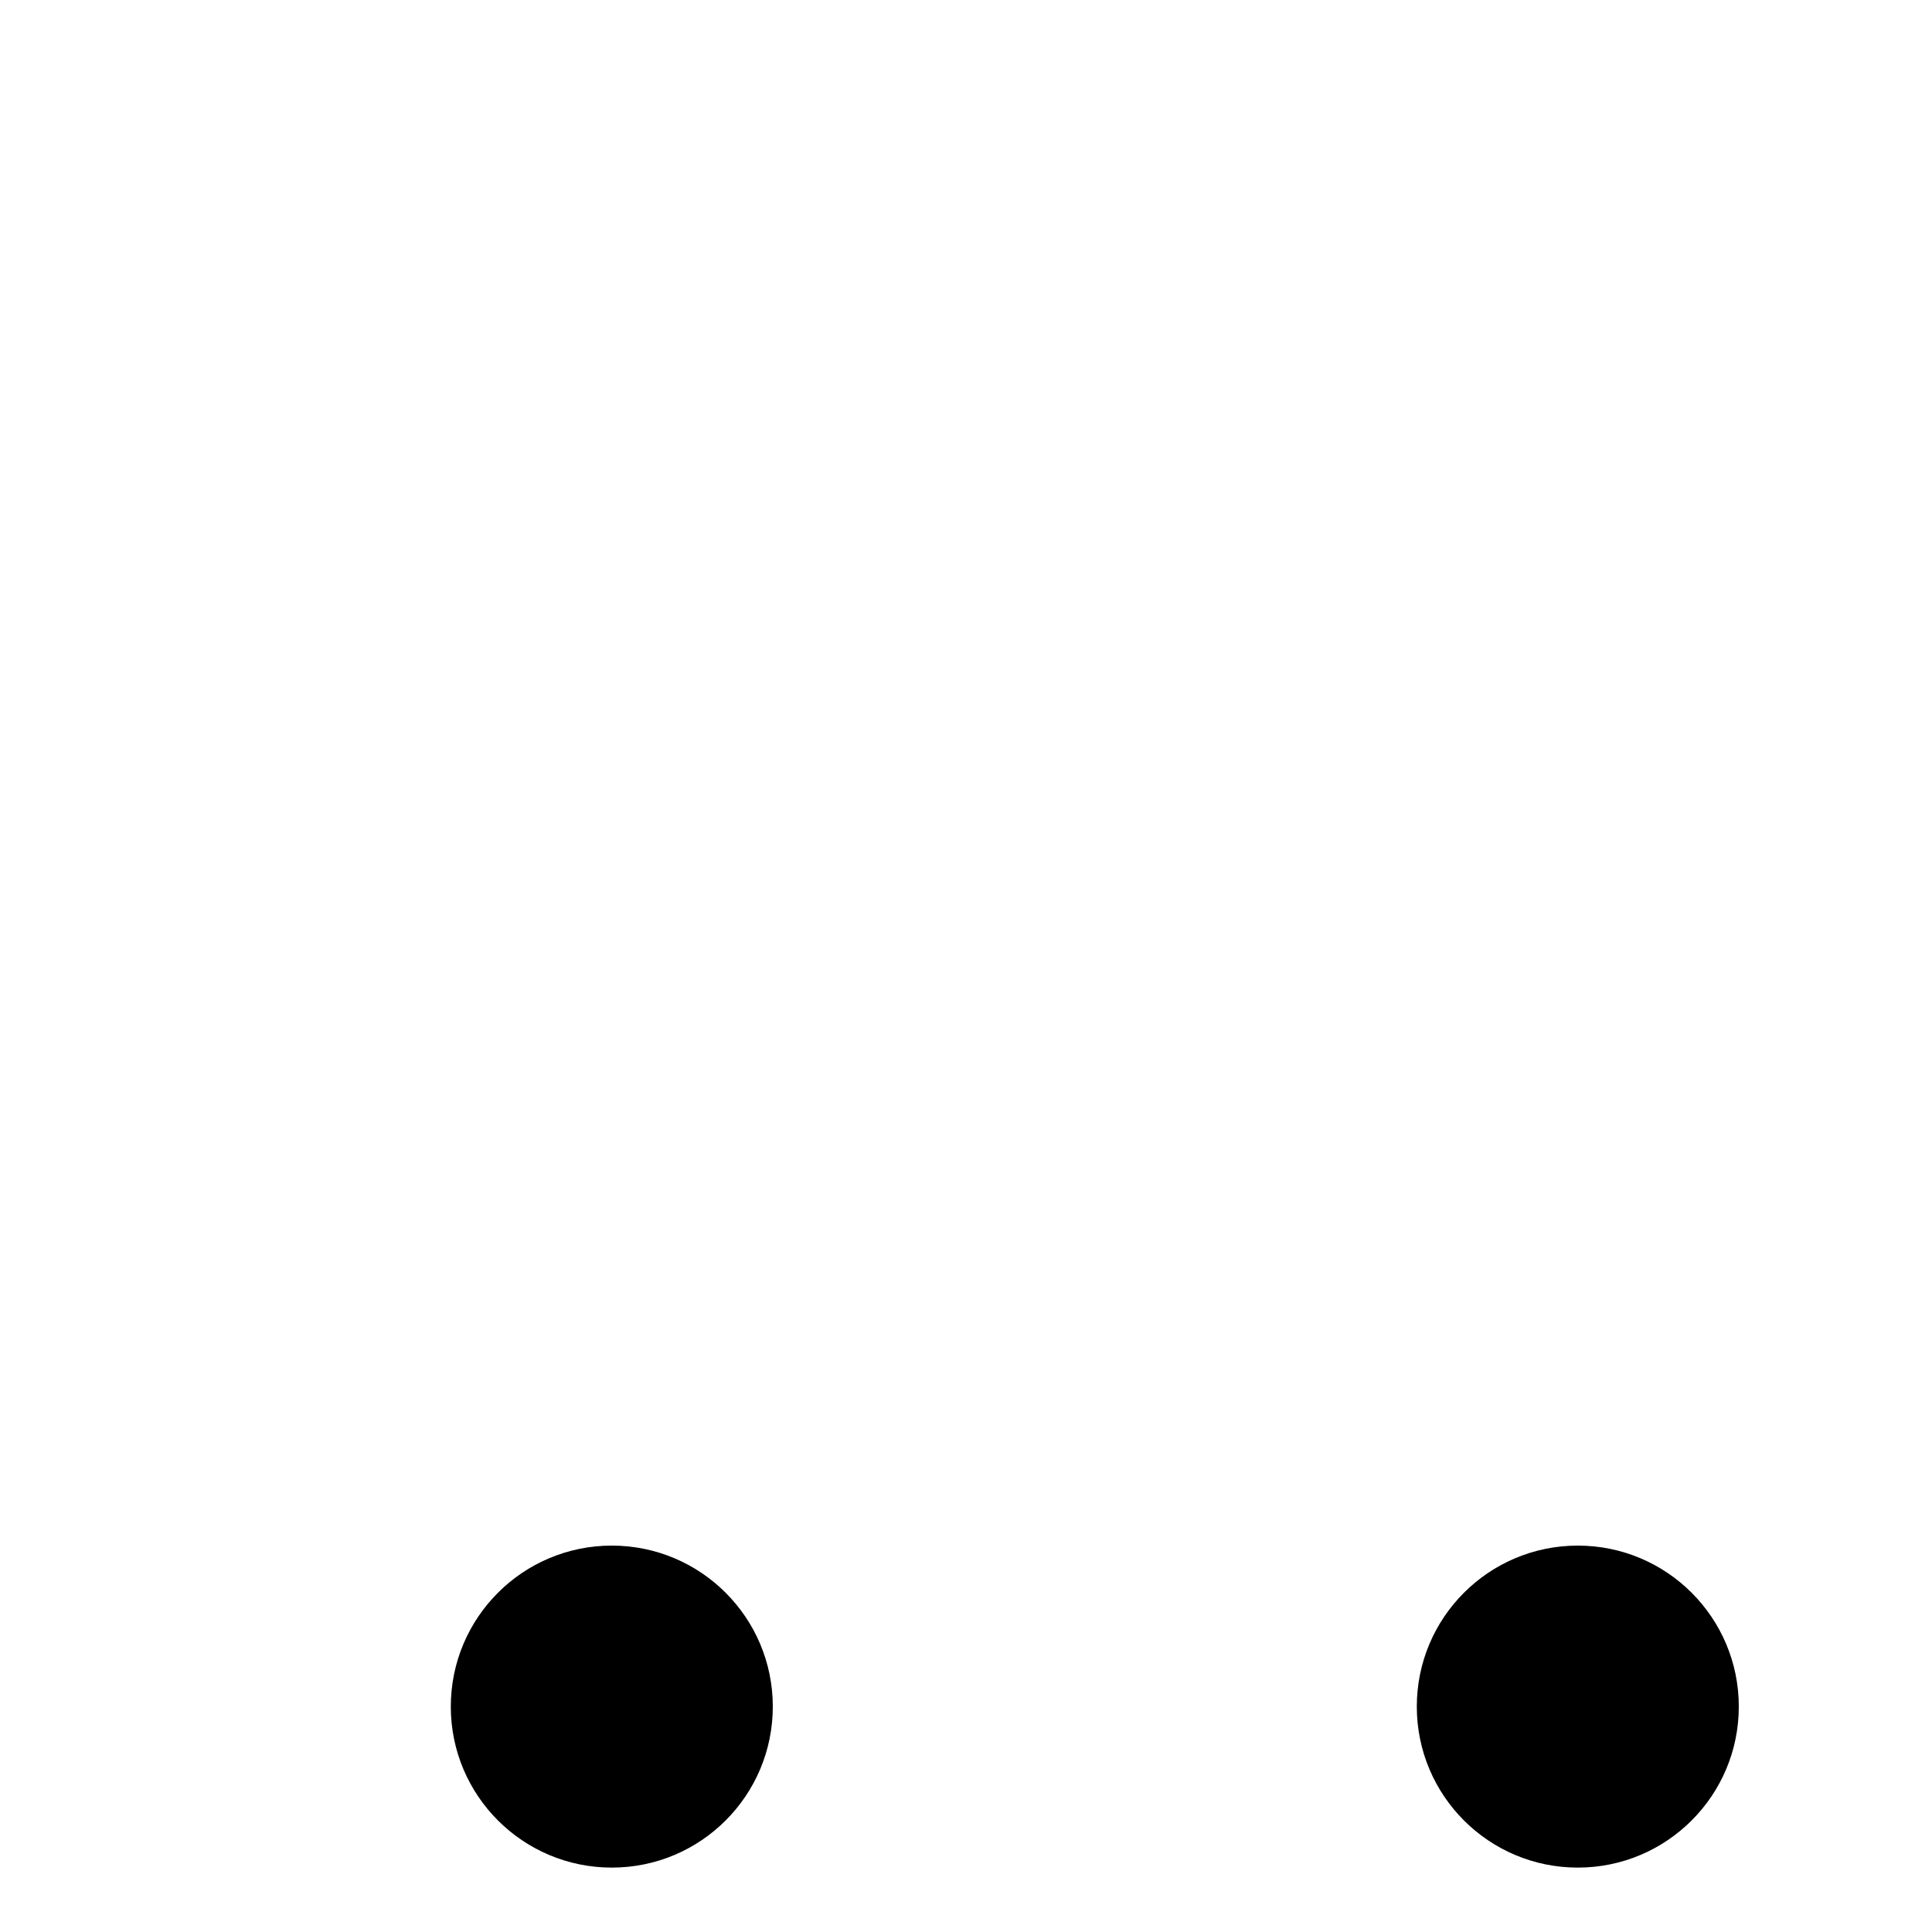 <?xml version="1.0"?>
	<svg xmlns="http://www.w3.org/2000/svg" 
		width="30" 
		height="30" 
		viewbox="0 0 30 30" 
		code="80607" 
		 transform=""
		><path d="M9.5 24C10.881 24 12 25.119 12 26.5 12 27.881 10.881 29 9.5 29 8.119 29 7 27.881 7 26.5 7 25.119 8.119 24 9.5 24ZM24.5 24C25.881 24 27 25.119 27 26.5 27 27.881 25.881 29 24.5 29 23.119 29 22 27.881 22 26.5 22 25.119 23.119 24 24.5 24Z"/>
	</svg>
	